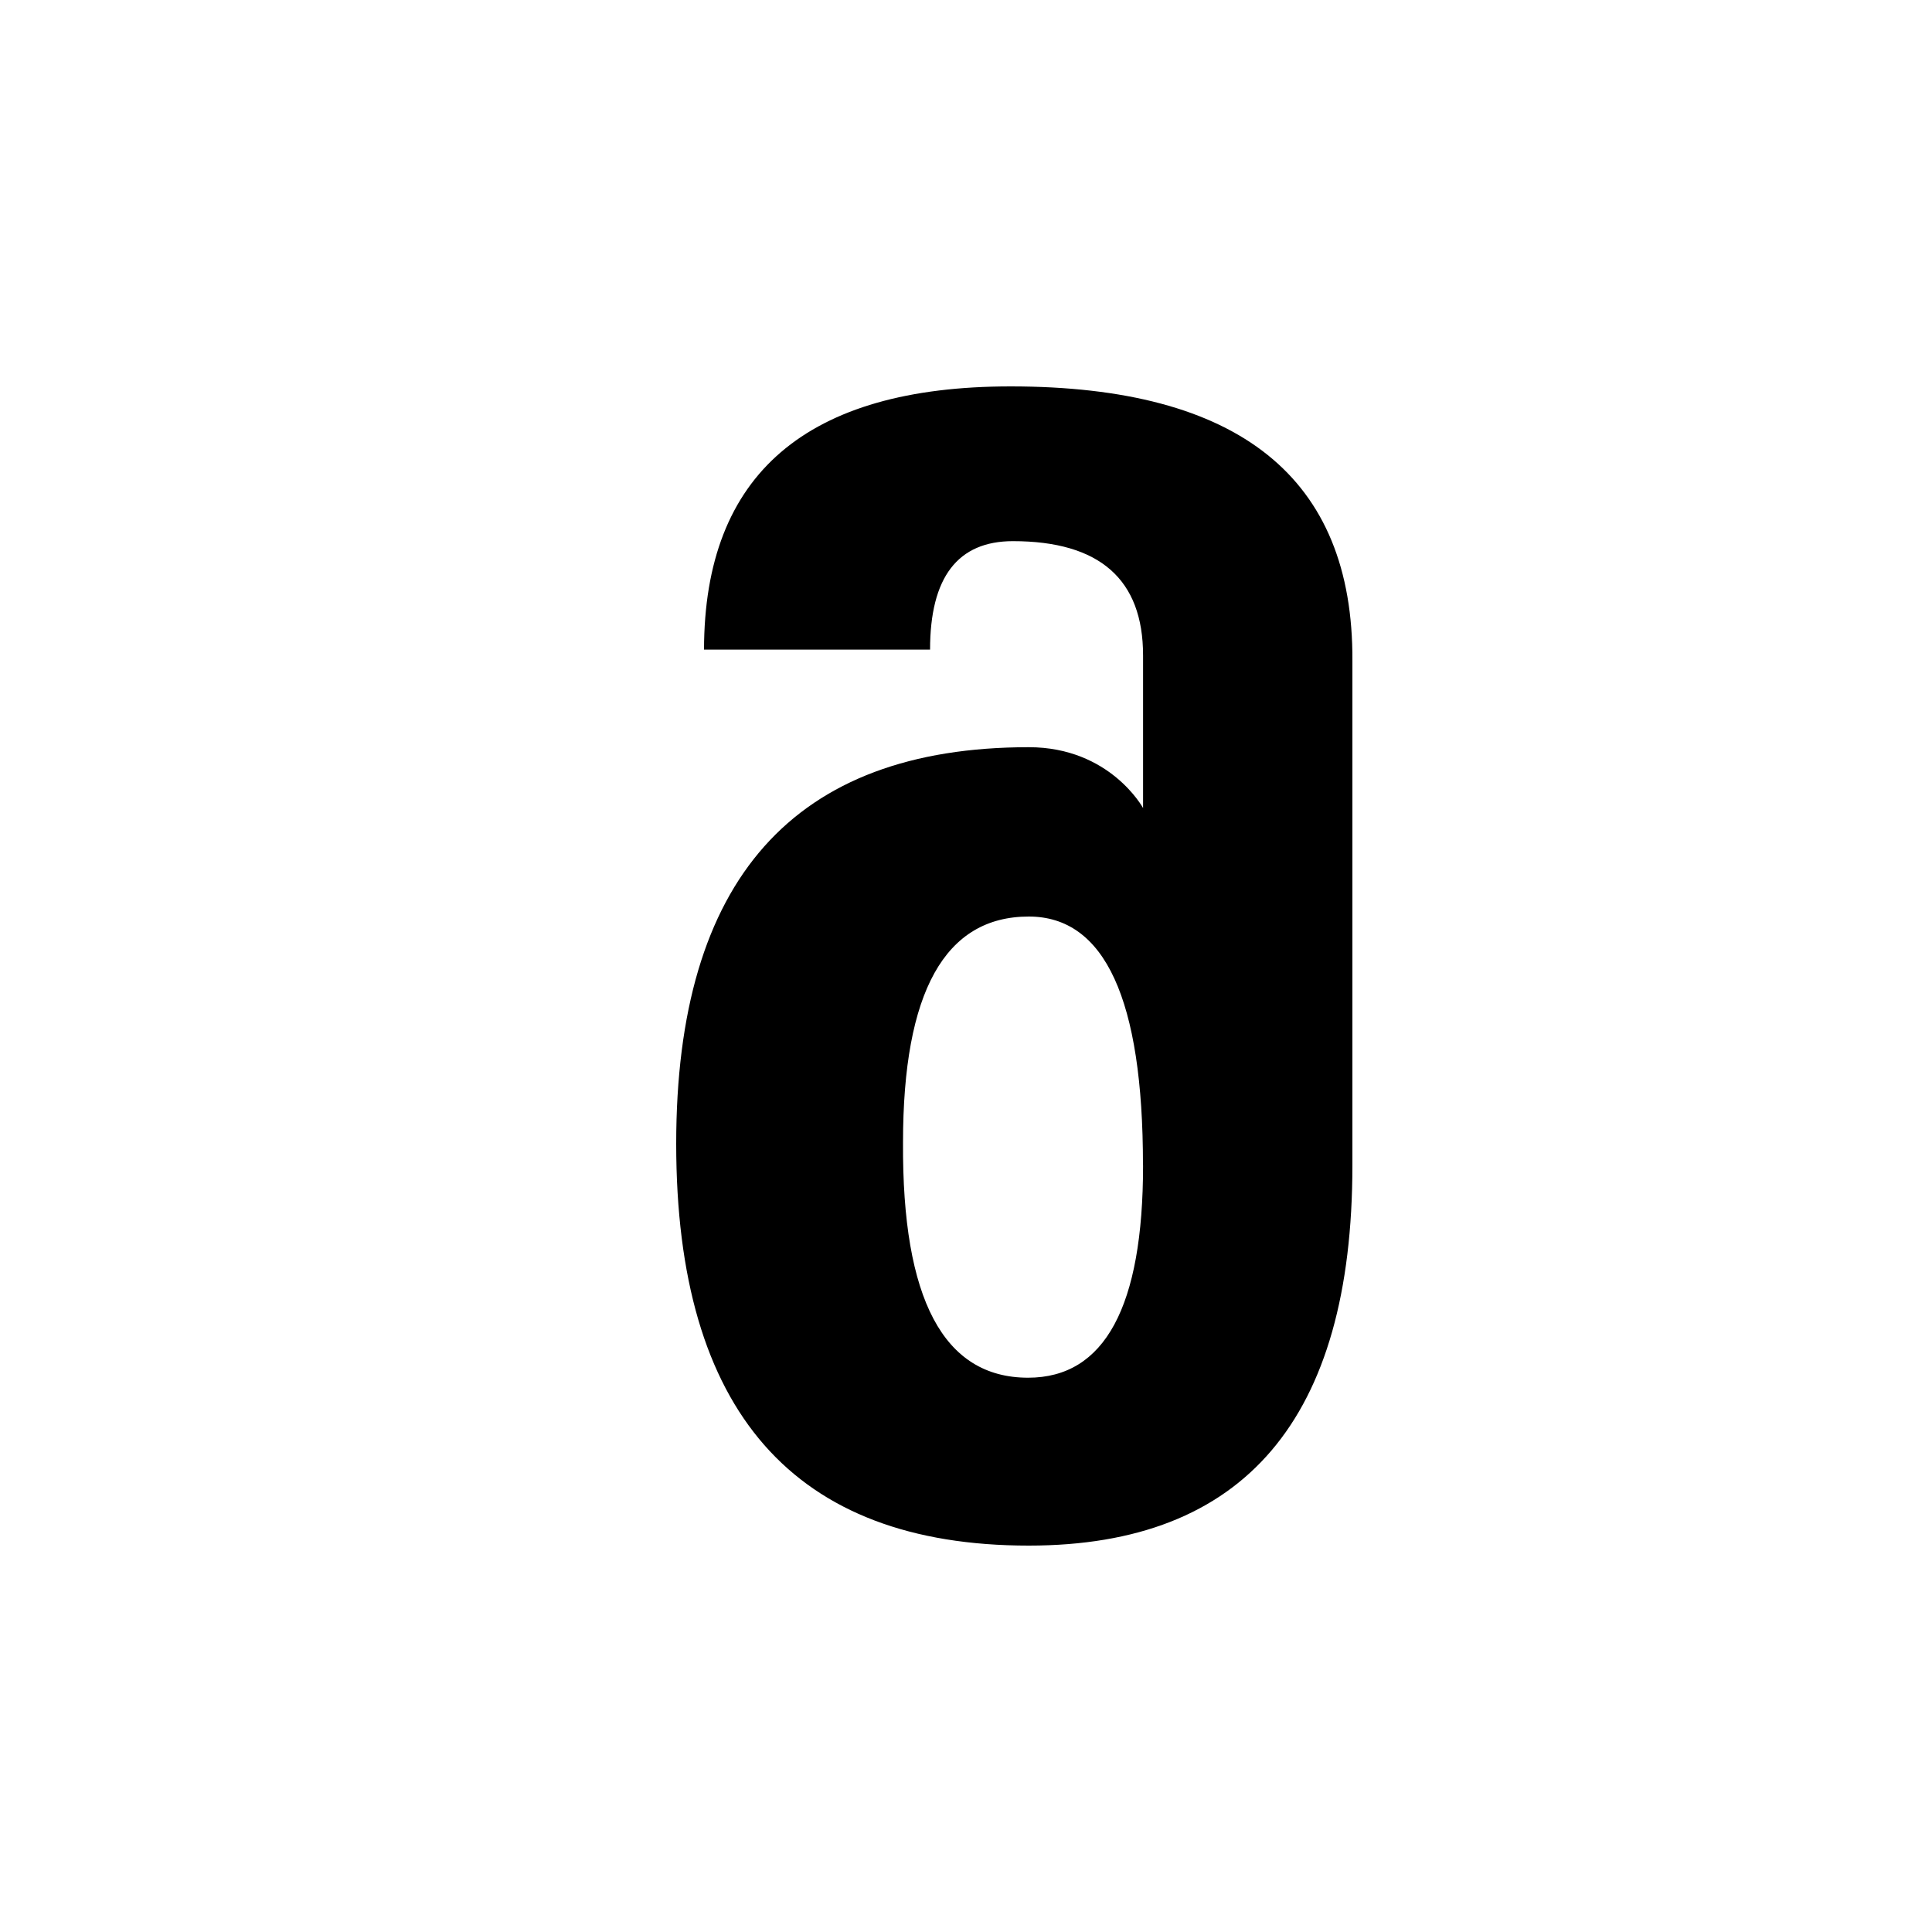 <?xml version="1.0" encoding="UTF-8"?>
<svg xmlns="http://www.w3.org/2000/svg" width="20" height="20" viewBox="2 2 20 20">
	<path d="M13.832 14.06c0-1.714-.394-2.572-1.182-2.572-.868 0-1.302.78-1.302 2.338-.01 1.624.42 2.436 1.295 2.436.793 0 1.19-.734 1.19-2.2m2.167 0C16 16.686 14.884 18 12.65 18 10.218 18 9 16.614 9 13.84c0-2.737 1.217-4.105 3.65-4.105.842 0 1.183.63 1.183.63v-1.58c0-.788-.45-1.183-1.347-1.183-.572 0-.858.374-.858 1.123h-2.34C9.29 6.908 10.35 6 12.462 6 14.83 6 16.01 6.946 16 8.84"/>
</svg>
